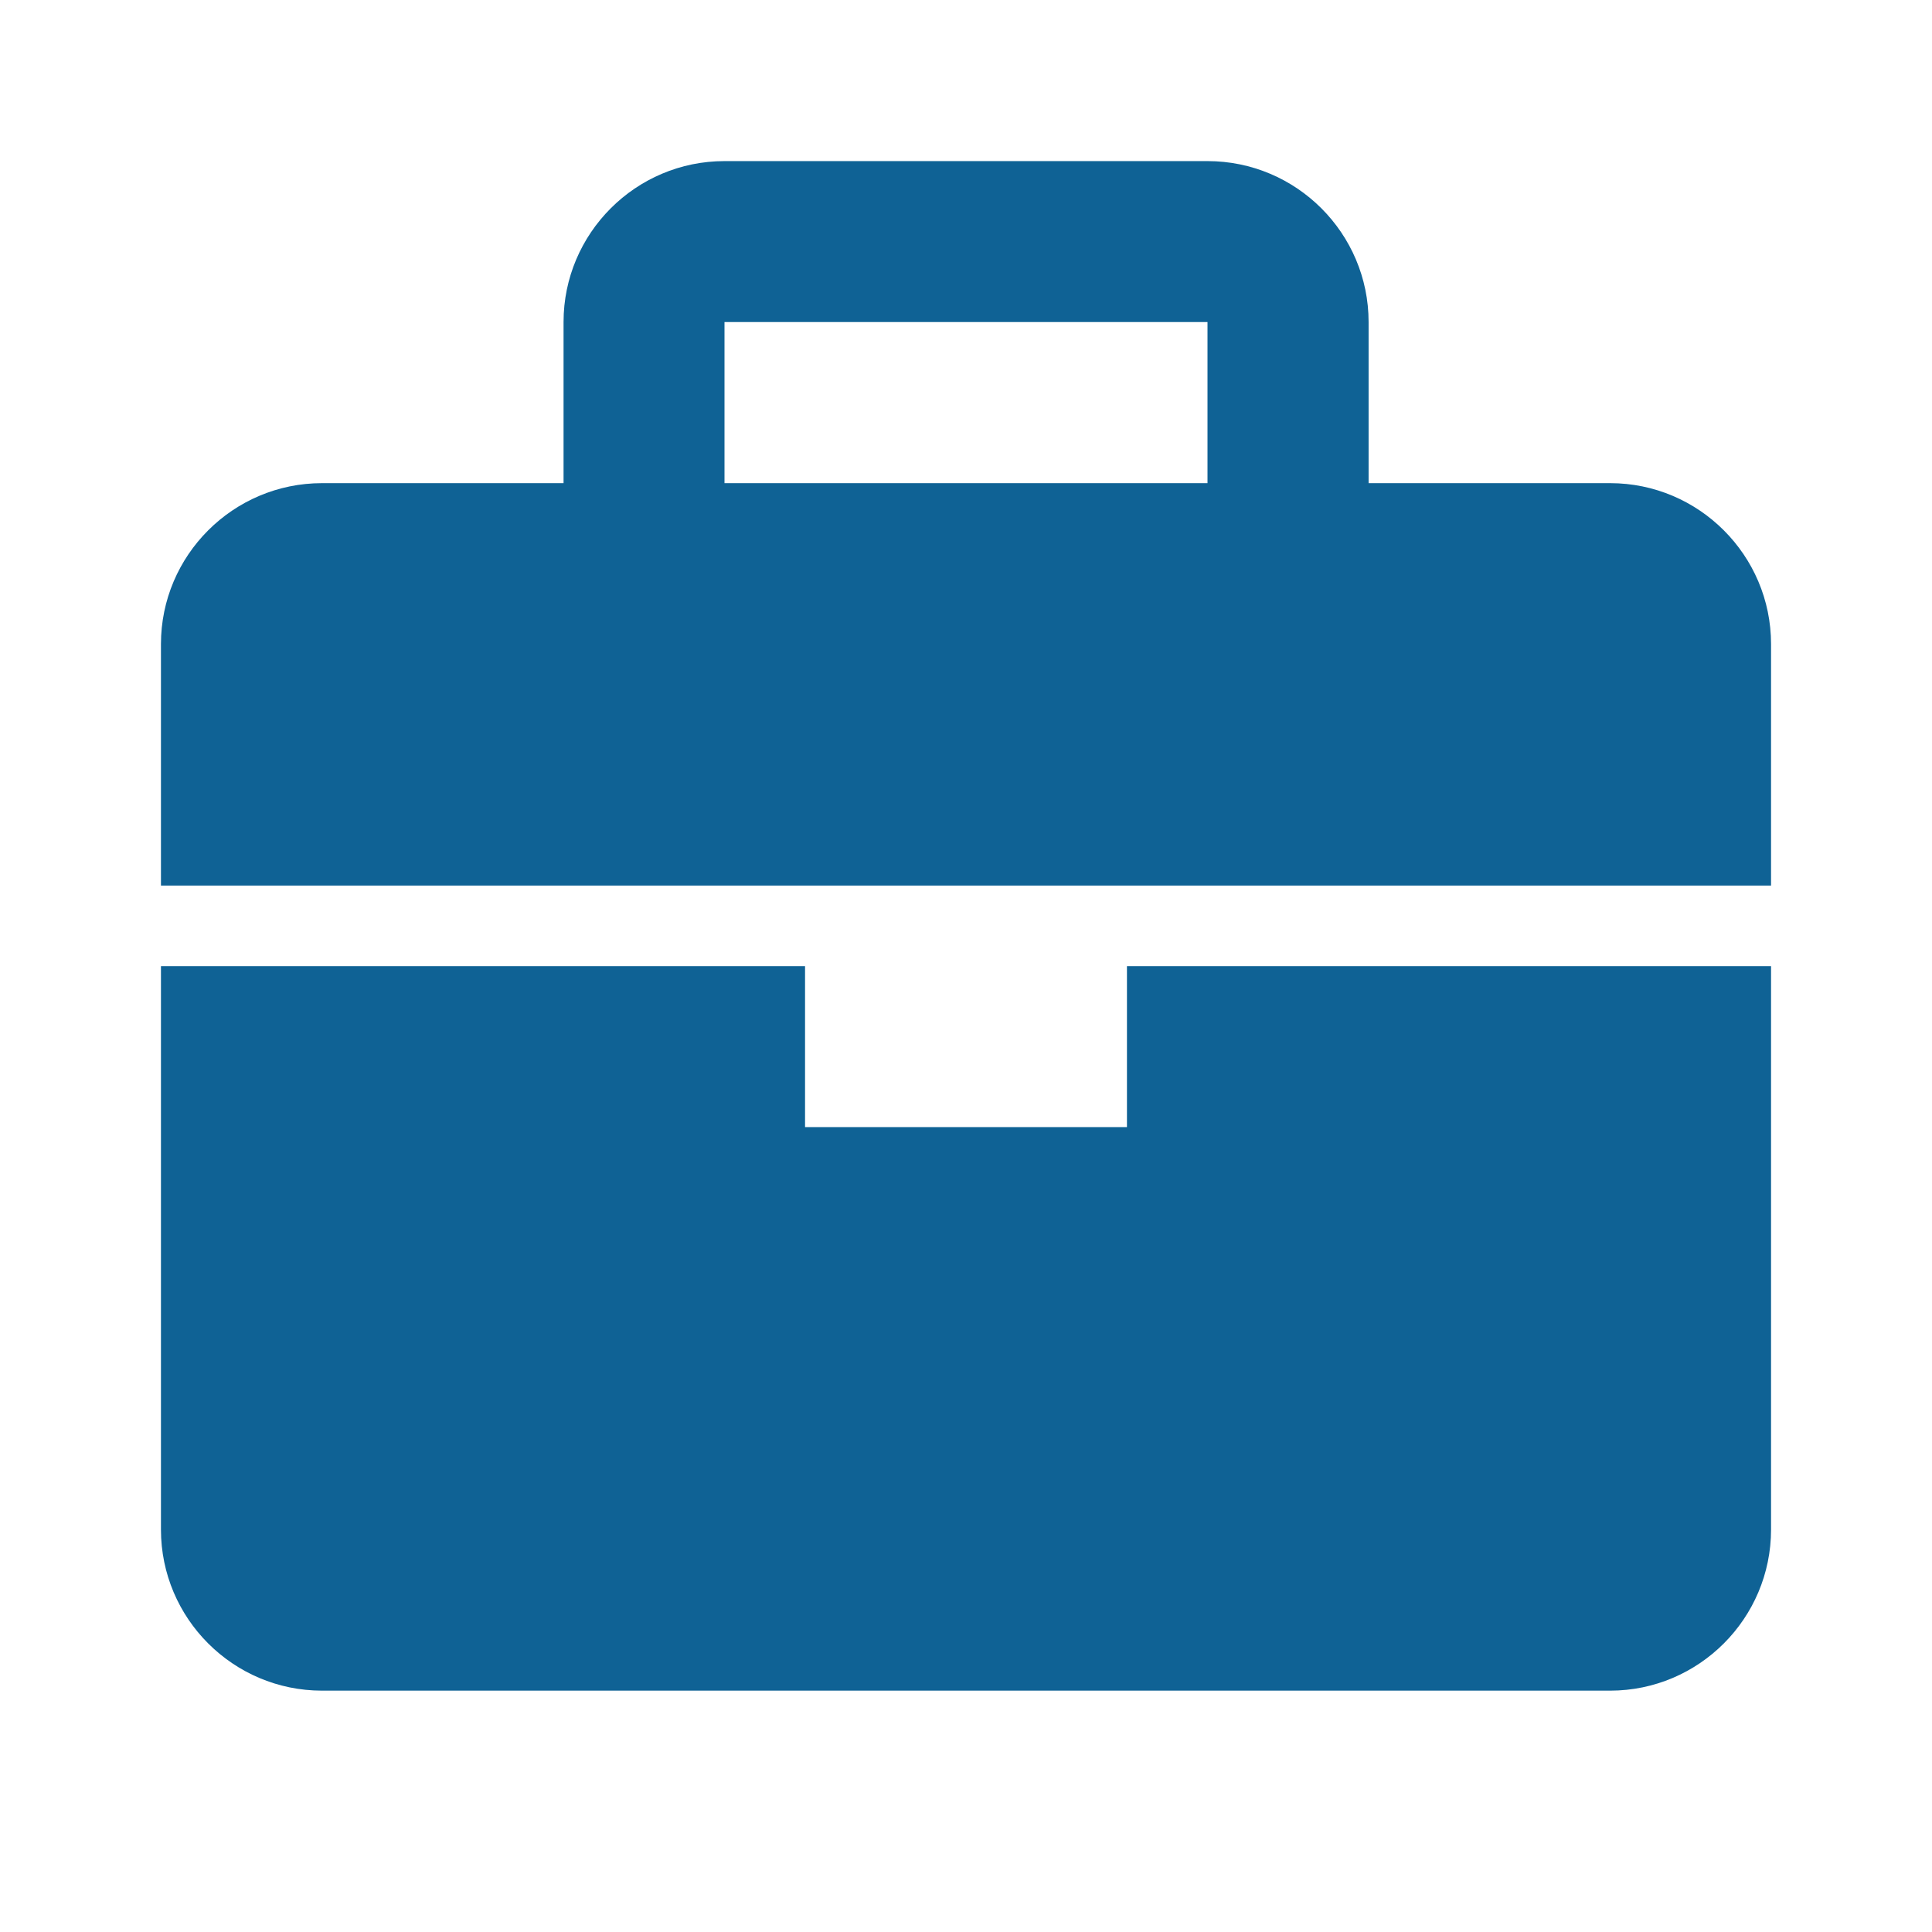<svg width="13" height="13" viewBox="0 0 13 13" fill="none" xmlns="http://www.w3.org/2000/svg">
<g id="Frame">
<path id="Vector" d="M10.834 3.251H9.209V2.167C9.209 1.57 8.723 1.084 8.125 1.084H4.875C4.278 1.084 3.792 1.57 3.792 2.167V3.251H2.167C1.569 3.251 1.083 3.737 1.083 4.334V5.959H11.917V4.334C11.917 3.737 11.431 3.251 10.834 3.251ZM4.875 2.167H8.125V3.251H4.875V2.167ZM7.583 7.584H5.417V6.501H1.083V10.292C1.083 10.89 1.569 11.376 2.167 11.376H10.834C11.431 11.376 11.917 10.89 11.917 10.292V6.501H7.583V7.584Z" fill="#0F6295"/>
</g>
</svg>
